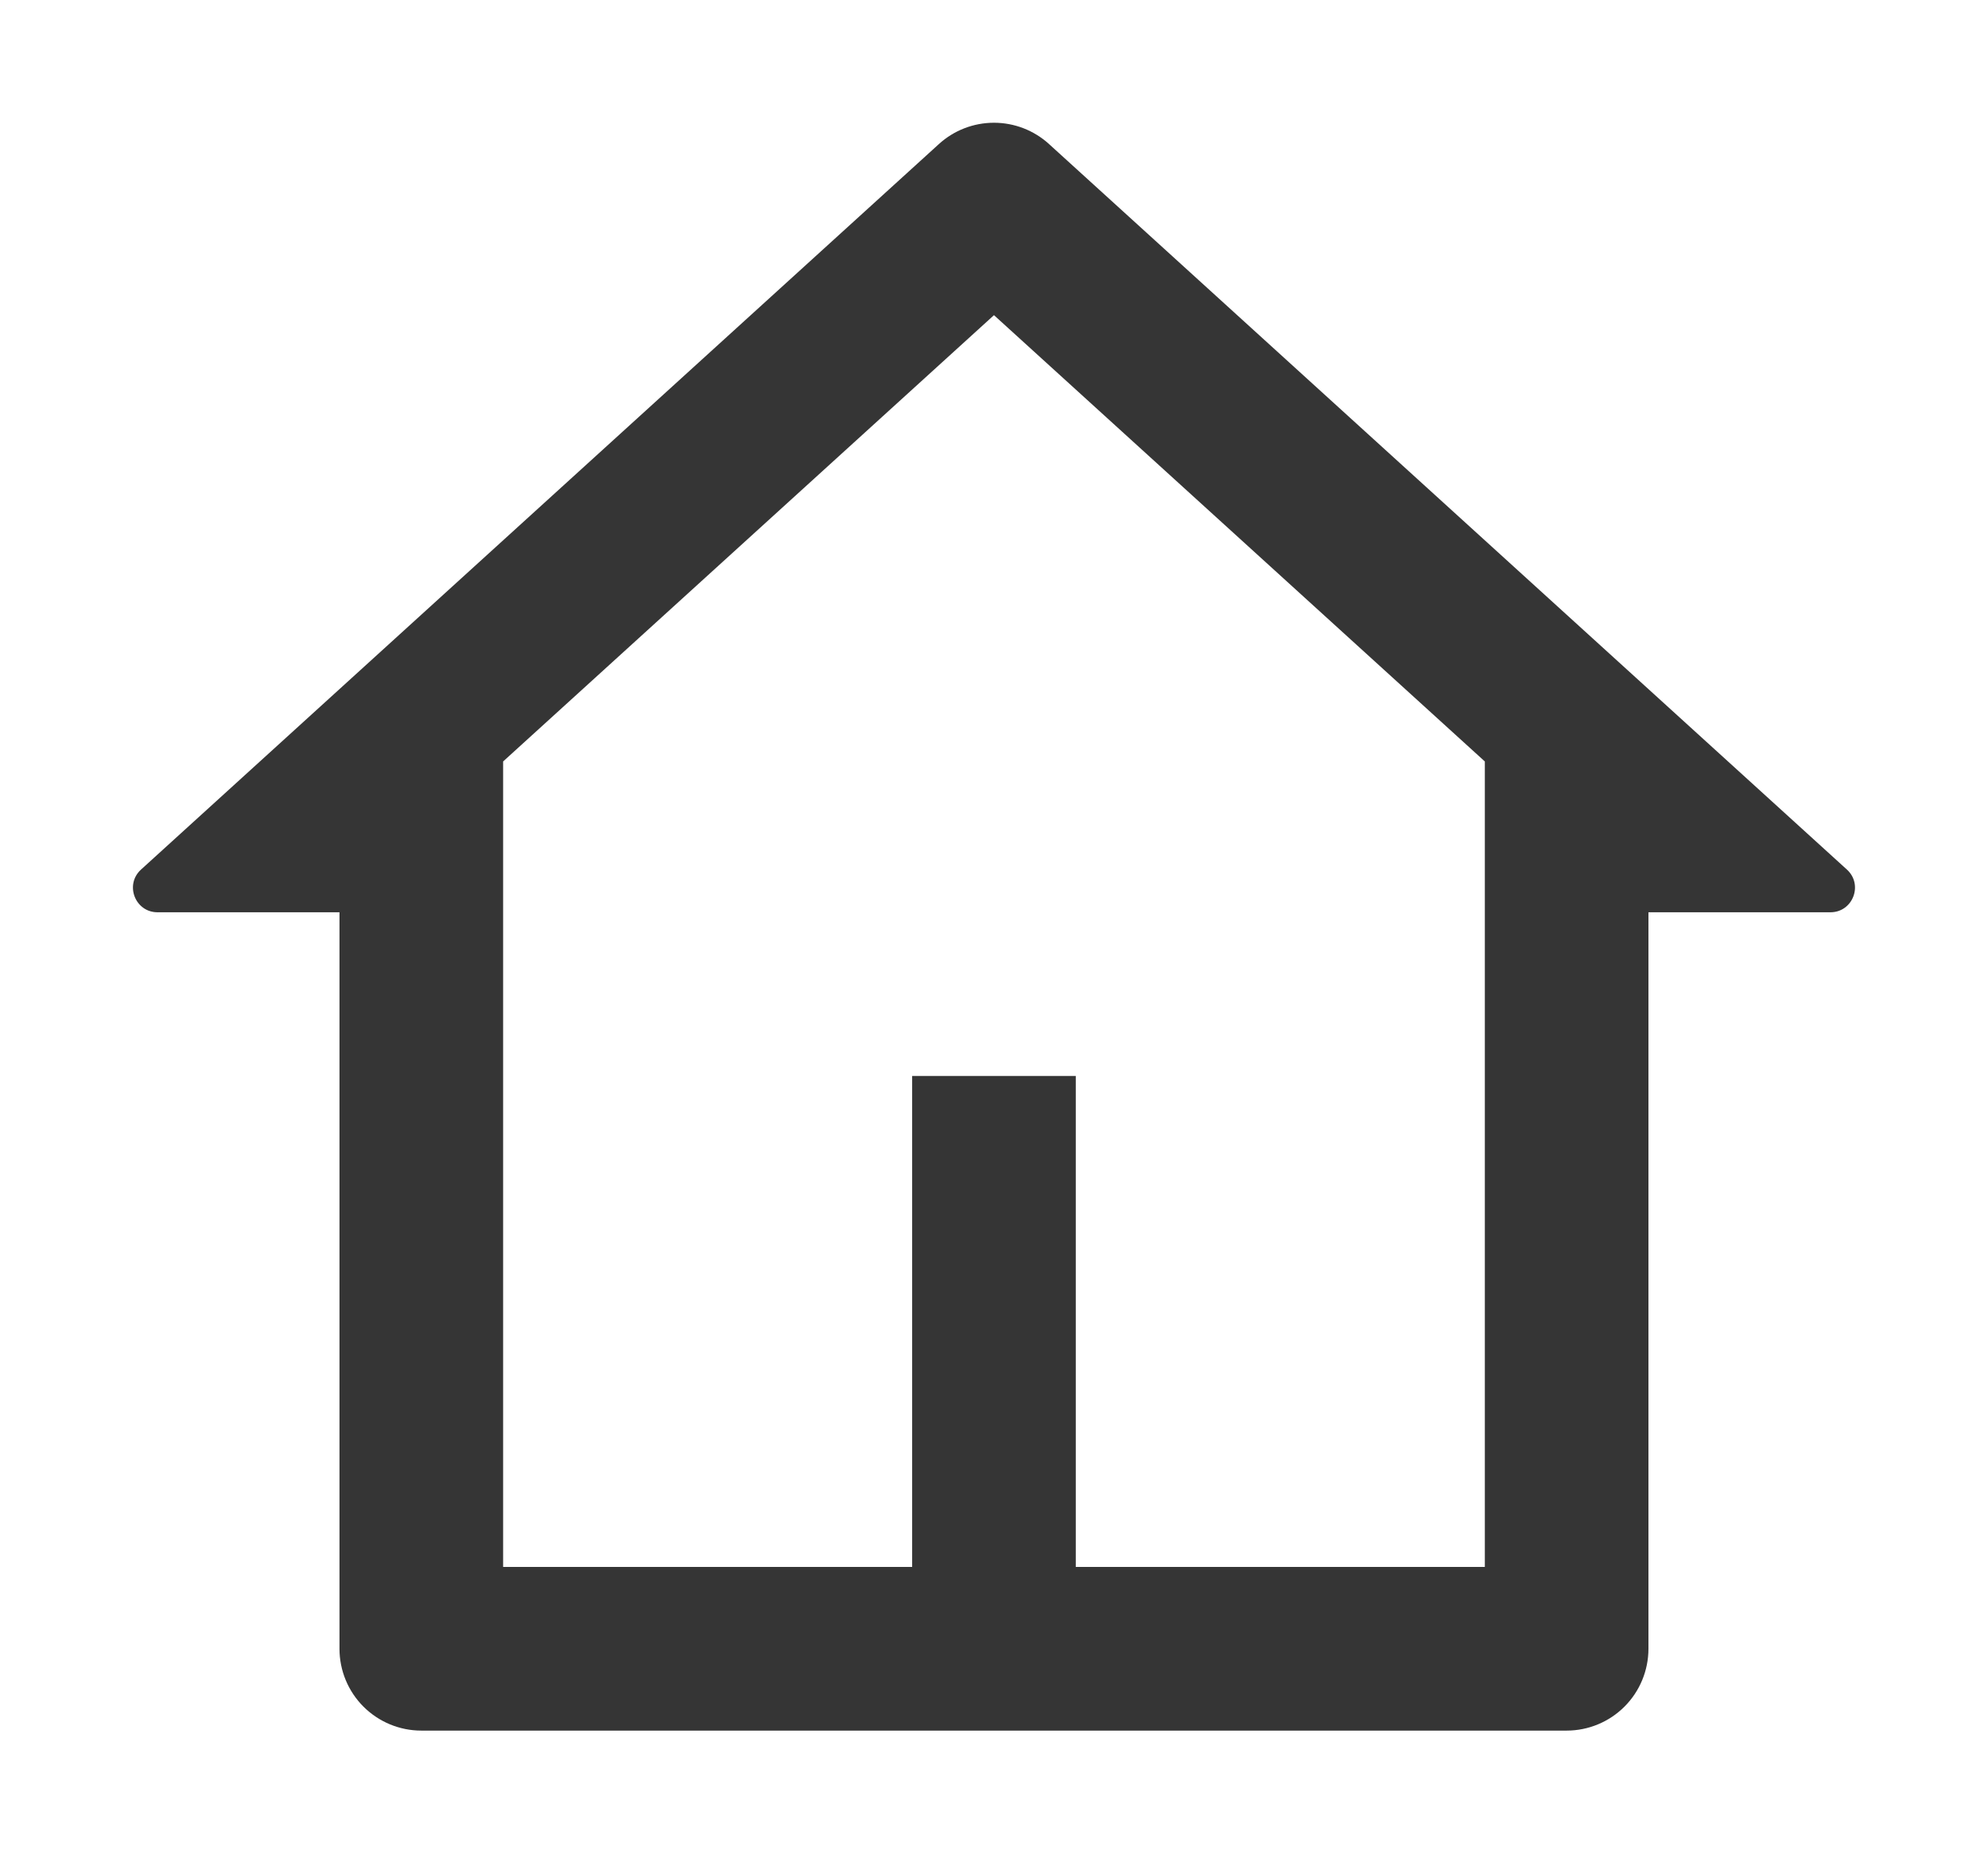 <svg width="81" height="76" viewBox="0 0 81 76" fill="none" xmlns="http://www.w3.org/2000/svg">
<path d="M63.832 70.495H17.165C16.281 70.495 15.434 70.143 14.808 69.518C14.183 68.893 13.832 68.045 13.832 67.161V37.161H6.419C5.505 37.161 5.07 36.036 5.746 35.421L38.255 5.868C38.869 5.309 39.669 5 40.499 5C41.328 5 42.128 5.309 42.742 5.868L75.251 35.421C75.928 36.036 75.493 37.161 74.579 37.161H67.165V67.161C67.165 68.045 66.814 68.893 66.189 69.518C65.564 70.143 64.716 70.495 63.832 70.495ZM43.832 63.828H60.499V31.018L40.499 12.838L20.499 31.018V63.828H37.165V43.828H43.832V63.828Z" fill="#353535"/>
</svg>
